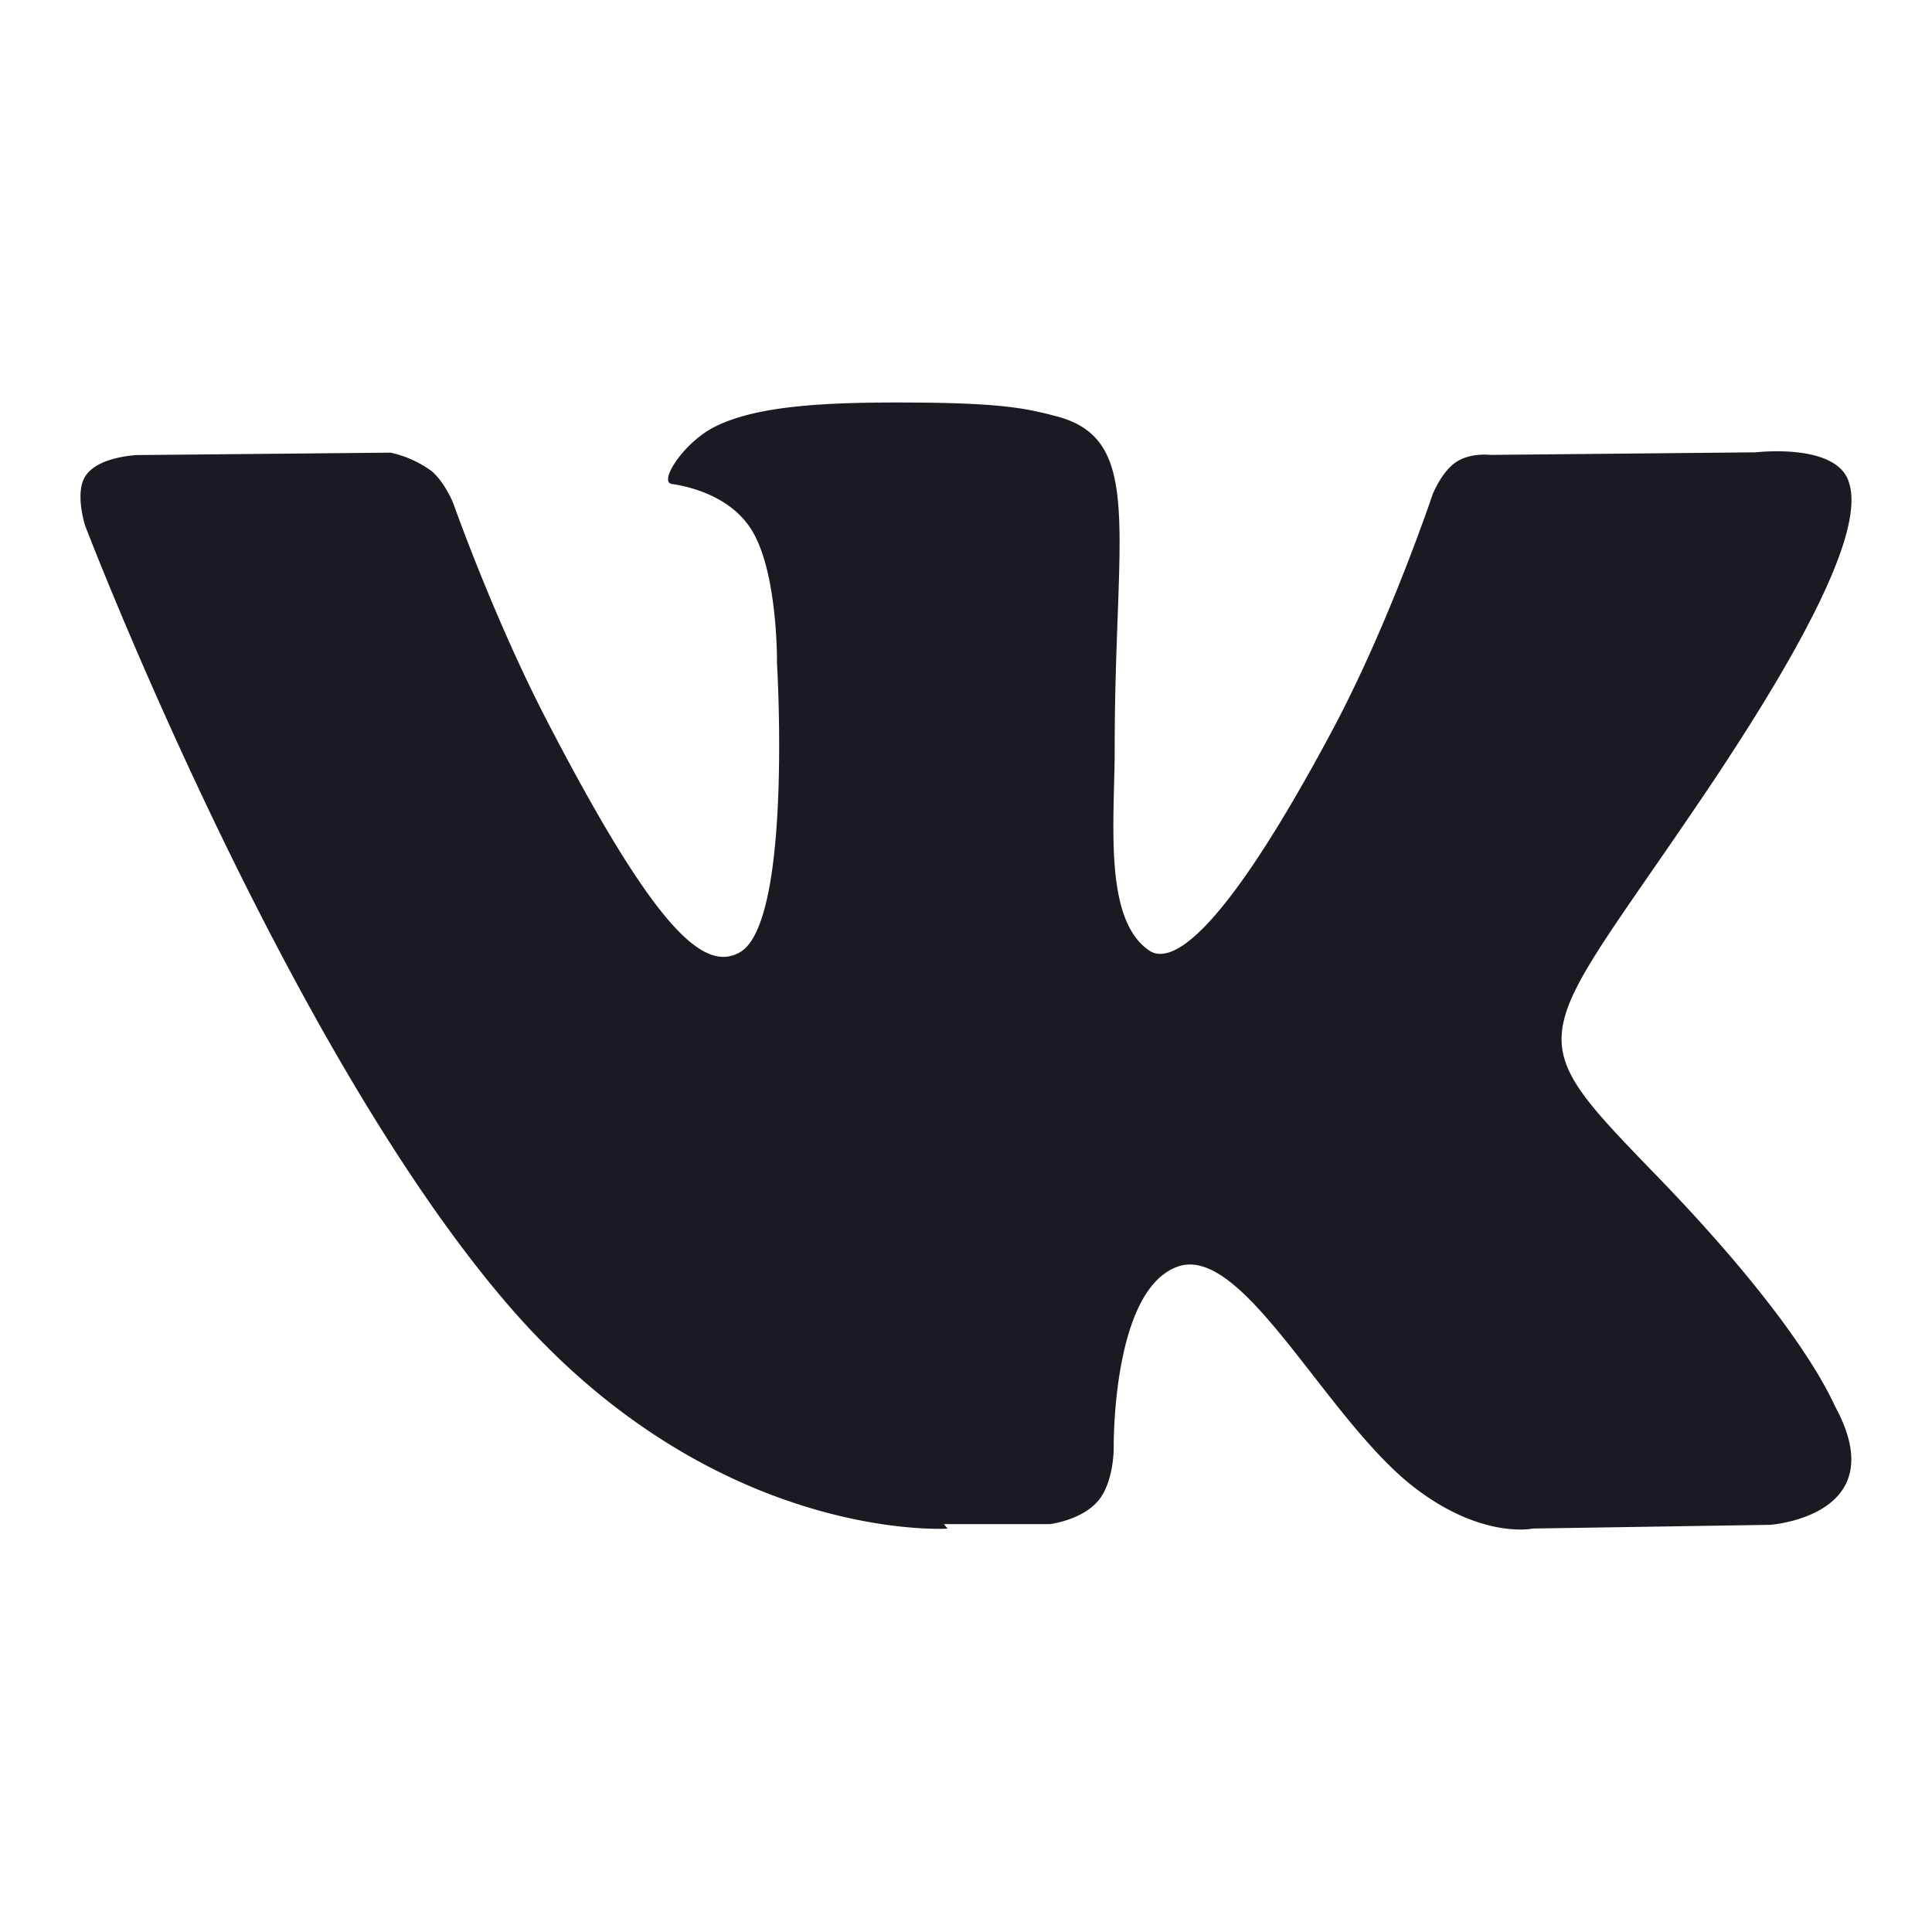 <svg width="24" height="24" fill="none" xmlns="http://www.w3.org/2000/svg"><path fill-rule="evenodd" clip-rule="evenodd" d="M11.725 18.933h1.318s.396-.048.599-.29c.193-.227.193-.646.193-.646s-.029-1.973.796-2.263c.813-.288 1.844 1.905 2.944 2.748.84.644 1.47.506 1.47.506l2.944-.046s1.542-.107.813-1.46c-.056-.107-.413-.998-2.173-2.826-1.845-1.906-1.597-1.599.62-4.902 1.346-2.013 1.897-3.242 1.718-3.765-.152-.491-1.155-.37-1.155-.37l-3.302.032s-.247-.031-.426.092c-.179.122-.288.4-.288.4s-.524 1.567-1.224 2.889c-1.488 2.794-2.08 2.948-2.313 2.764-.554-.4-.412-1.618-.412-2.49 0-2.705.37-3.841-.716-4.133-.357-.093-.624-.154-1.544-.17-1.183-.014-2.18.01-2.746.319-.37.207-.66.667-.494.69.22.032.714.15.976.55.343.519.329 1.676.329 1.676s.193 3.191-.453 3.587c-.454.269-1.059-.286-2.379-2.822-.674-1.29-1.183-2.734-1.183-2.734s-.097-.262-.274-.416a1.356 1.356 0 00-.511-.23l-3.149.03s-.467.017-.631.246c-.153.2-.015.63-.015.63s2.462 6.438 5.254 9.68c2.558 2.972 5.46 2.78 5.46 2.78l-.046-.056z" fill="#1A1B22"/></svg>